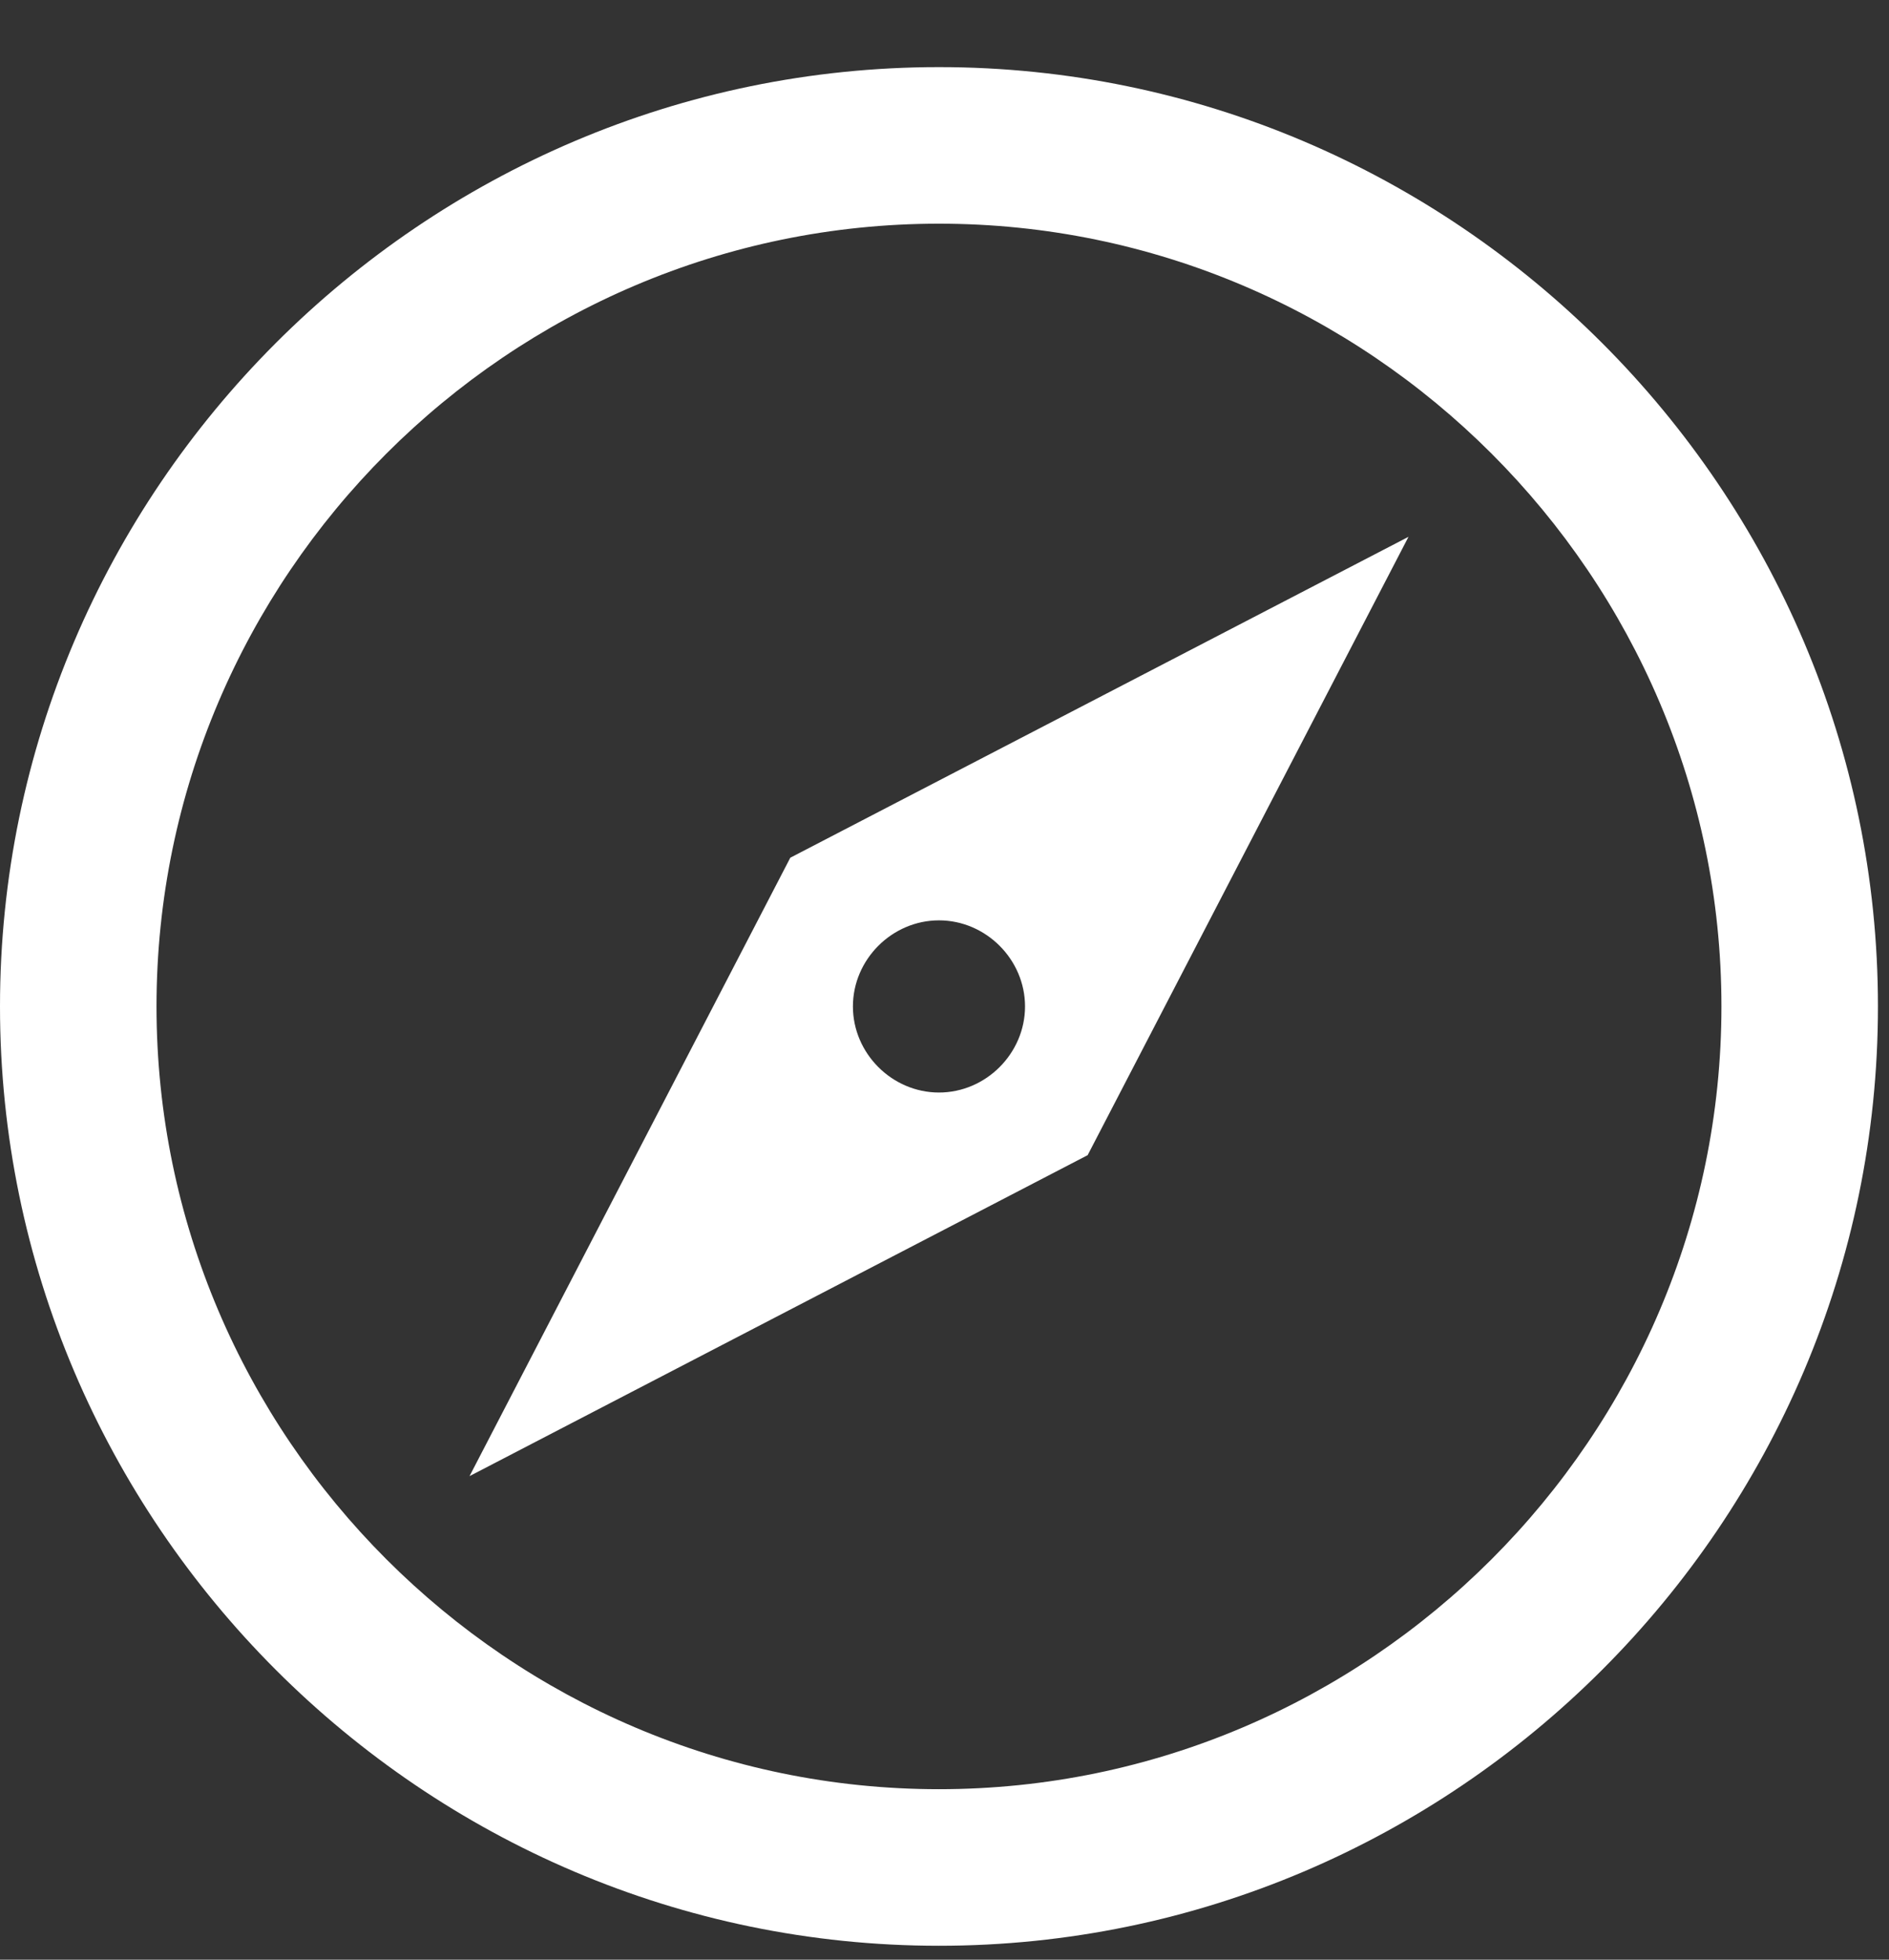 <?xml version="1.0" encoding="UTF-8" standalone="no"?>
<svg width="27px" height="28px" viewBox="0 0 27 28" version="1.1" xmlns="http://www.w3.org/2000/svg" xmlns:xlink="http://www.w3.org/1999/xlink" xmlns:sketch="http://www.bohemiancoding.com/sketch/ns">
    <rect x="0" y="0" width="27" height="28" fill="#333333" stroke="none"/>
    <!-- Generator: Sketch 3.1 (8751) - http://www.bohemiancoding.com/sketch -->
    <title>compass66</title>
    <desc>Created with Sketch.</desc>
    <defs></defs>
    <g id="Mobile" stroke="none" stroke-width="1" fill="none" fill-rule="evenodd" sketch:type="MSPage">
        <g id="Home-+-Menu" sketch:type="MSArtboardGroup" transform="translate(-19, -202)" fill="#FFFFFF">
            <g id="compass66" sketch:type="MSLayerGroup" transform="translate(19, 202.959)">
                <path d="M13.421,0 C6.039,0 0,6.039 0,13.421 C0,20.803 6.039,26.842 13.421,26.842 C20.803,26.842 26.842,20.803 26.842,13.421 C26.842,6.039 20.803,0 13.421,0 L13.421,0 Z M13.421,24.605 C7.27,24.605 2.237,19.572 2.237,13.421 C2.237,7.27 7.27,2.237 13.421,2.237 C19.572,2.237 24.605,7.27 24.605,13.421 C24.605,19.572 19.572,24.605 13.421,24.605 L13.421,24.605 Z M6.711,20.132 L15.546,15.546 L20.132,6.711 L11.296,11.296 L6.711,20.132 L6.711,20.132 Z M13.421,12.191 C14.092,12.191 14.651,12.75 14.651,13.421 C14.651,14.092 14.092,14.651 13.421,14.651 C12.75,14.651 12.191,14.092 12.191,13.421 C12.191,12.75 12.75,12.191 13.421,12.191 L13.421,12.191 Z" id="Shape" sketch:type="MSShapeGroup"></path>
            </g>
        </g>
    </g>
</svg>
